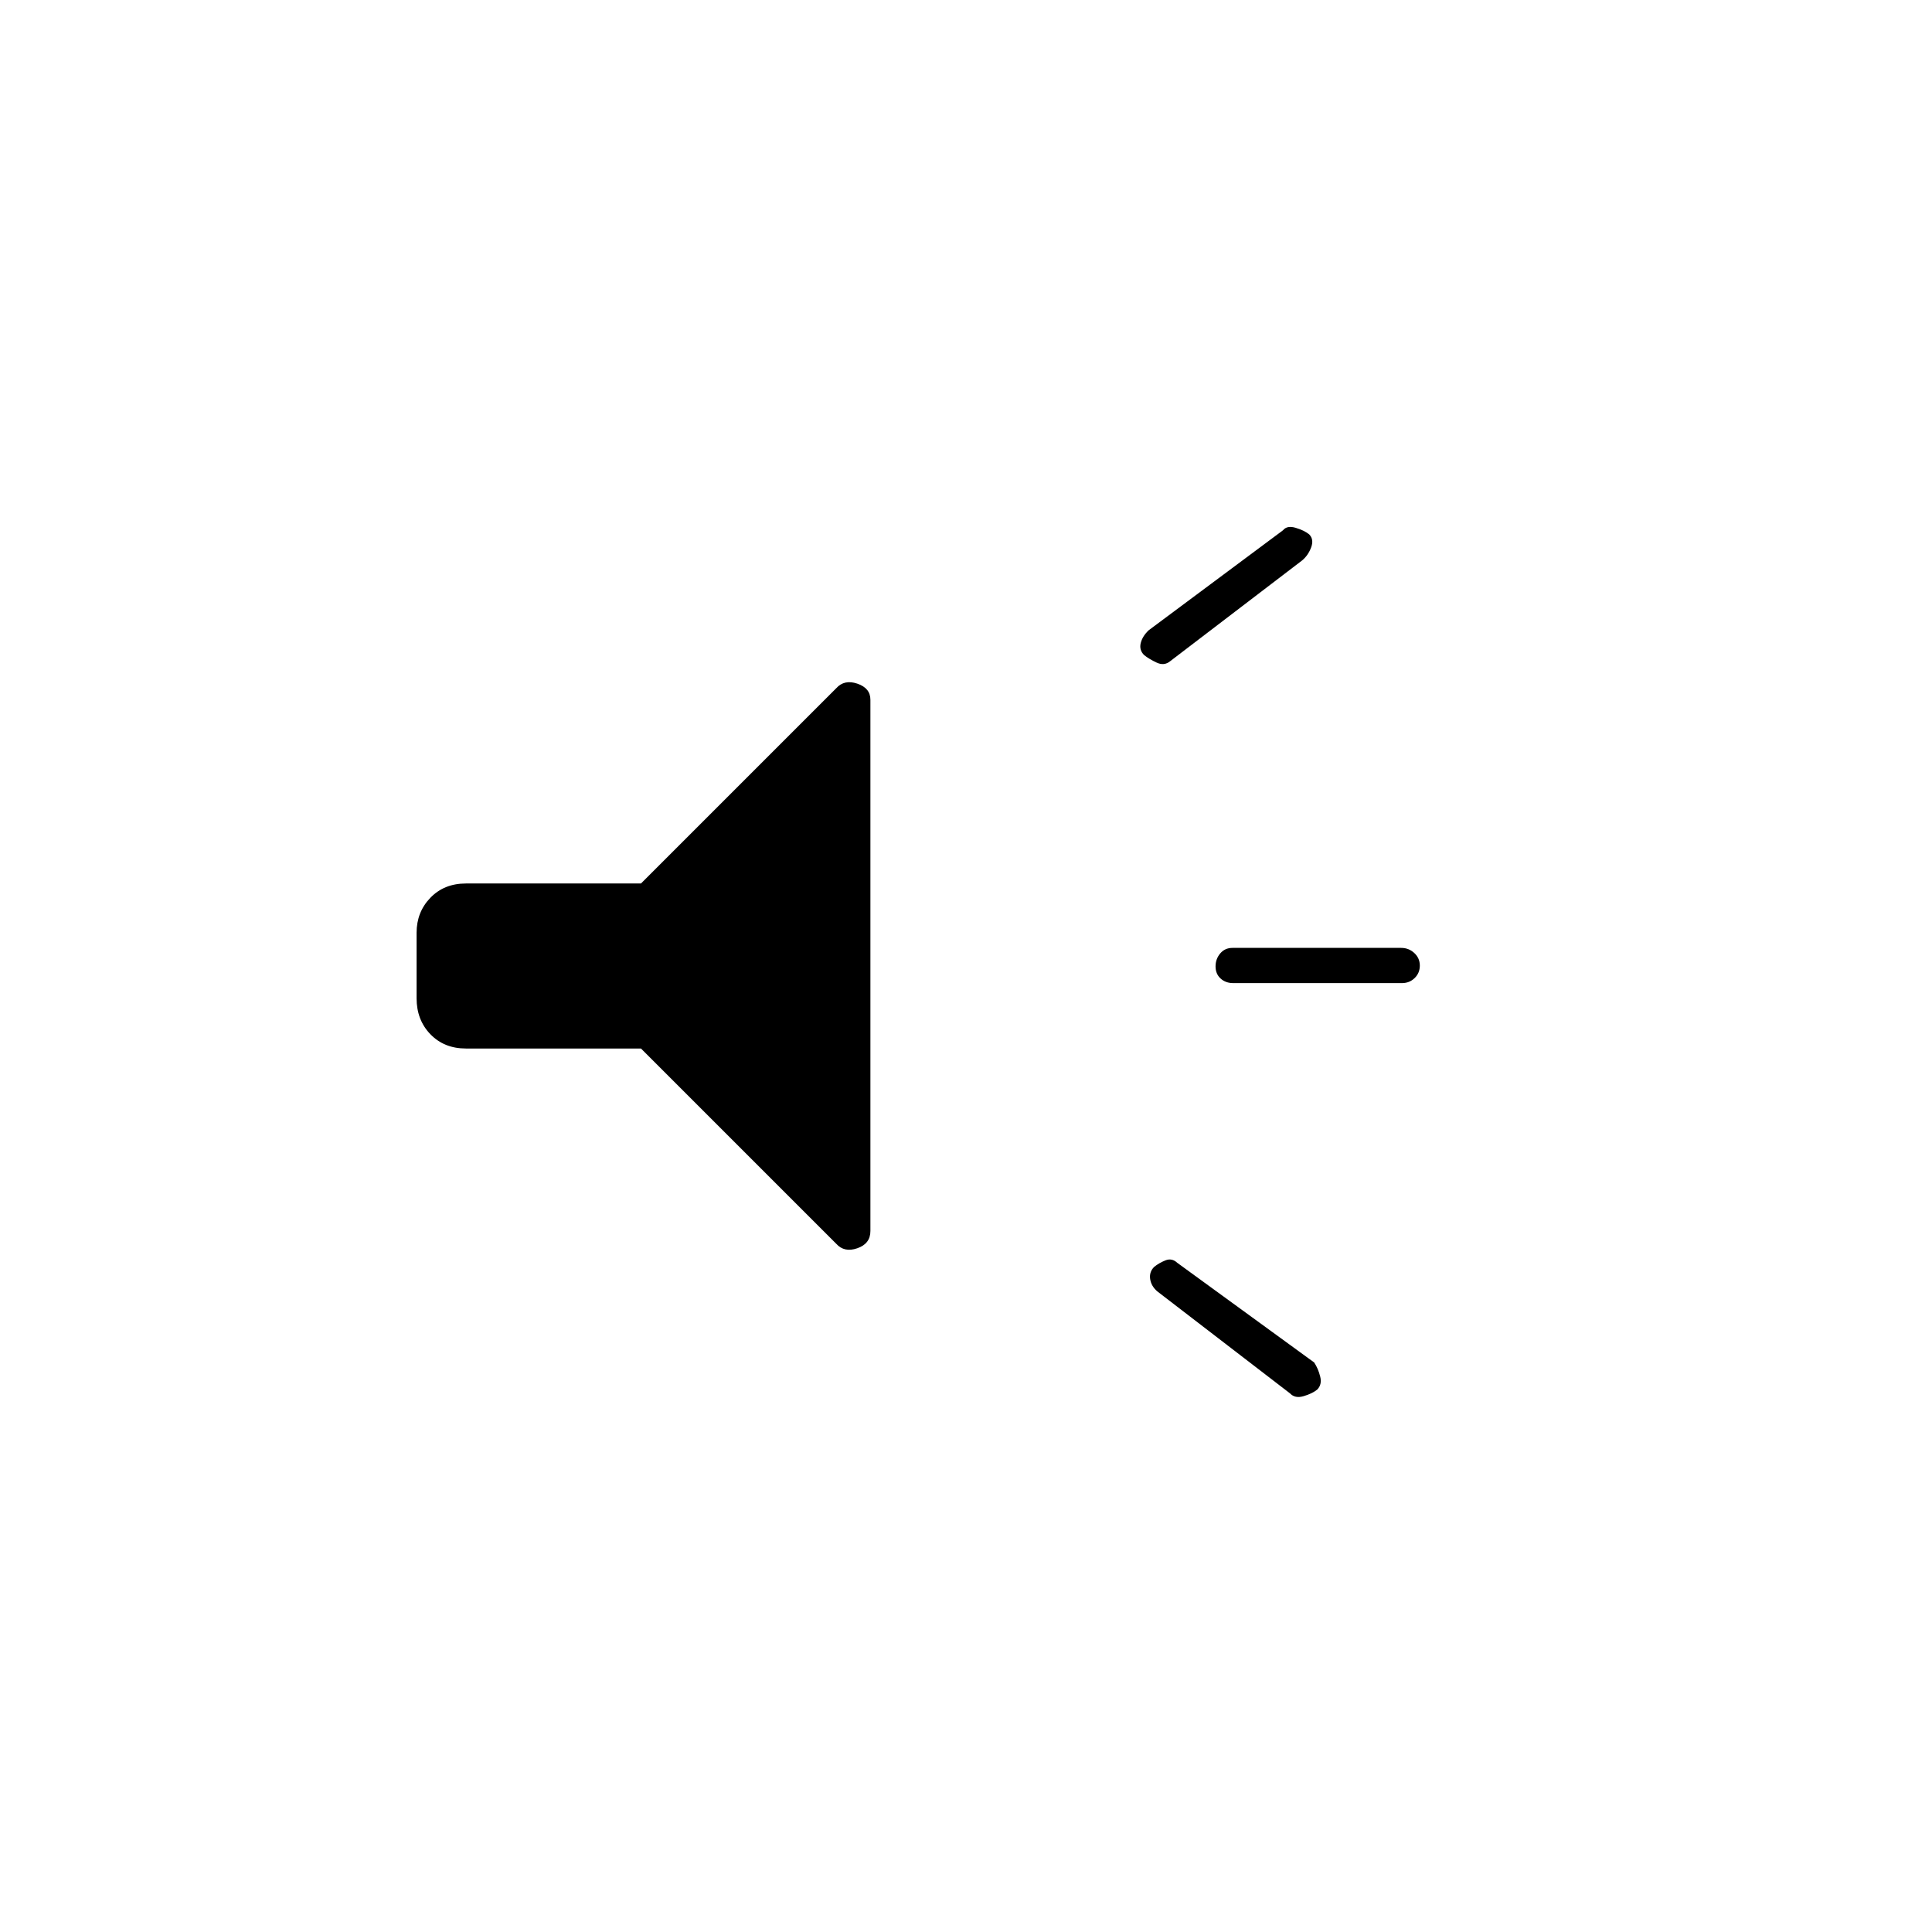 <svg xmlns="http://www.w3.org/2000/svg" height="20" viewBox="0 -960 960 960" width="20"><path d="M696.588-471.5h-83.825q-3.763 0-6.263-2.289-2.5-2.29-2.5-6 0-3.711 2.325-6.461 2.325-2.75 6.087-2.75h83.825q3.763 0 6.513 2.539 2.75 2.54 2.75 6.25 0 3.711-2.575 6.211-2.575 2.5-6.337 2.5ZM573.5-330.5q2.5-2 5.663-3.25 3.163-1.25 5.837 1.25l68 49.5q2 3 3 7t-1.5 6.5q-2.5 2-6.75 3.25t-6.728-1.368l-66.044-50.764Q572-321 571.5-324.5q-.5-3.5 2-6Zm73.522-351.029-65.544 50.058q-2.978 2.471-6.728.721-3.75-1.75-6.25-3.75-2.5-2.5-1.695-5.9.805-3.4 3.939-6.4l66.756-49.7q2-2.5 6.25-1.25t6.75 3.25q2.5 2.5 1 6.5t-4.478 6.471ZM318.5-439h-87q-10.8 0-17.65-7.1Q207-453.2 207-464v-32.5q0-10.3 6.85-17.4 6.85-7.1 17.65-7.1h87l97-97q4-4.5 10.5-2.298t6.5 8.007v263.986q0 6.305-6.5 8.555T415.5-342l-97-97Z"/></svg>